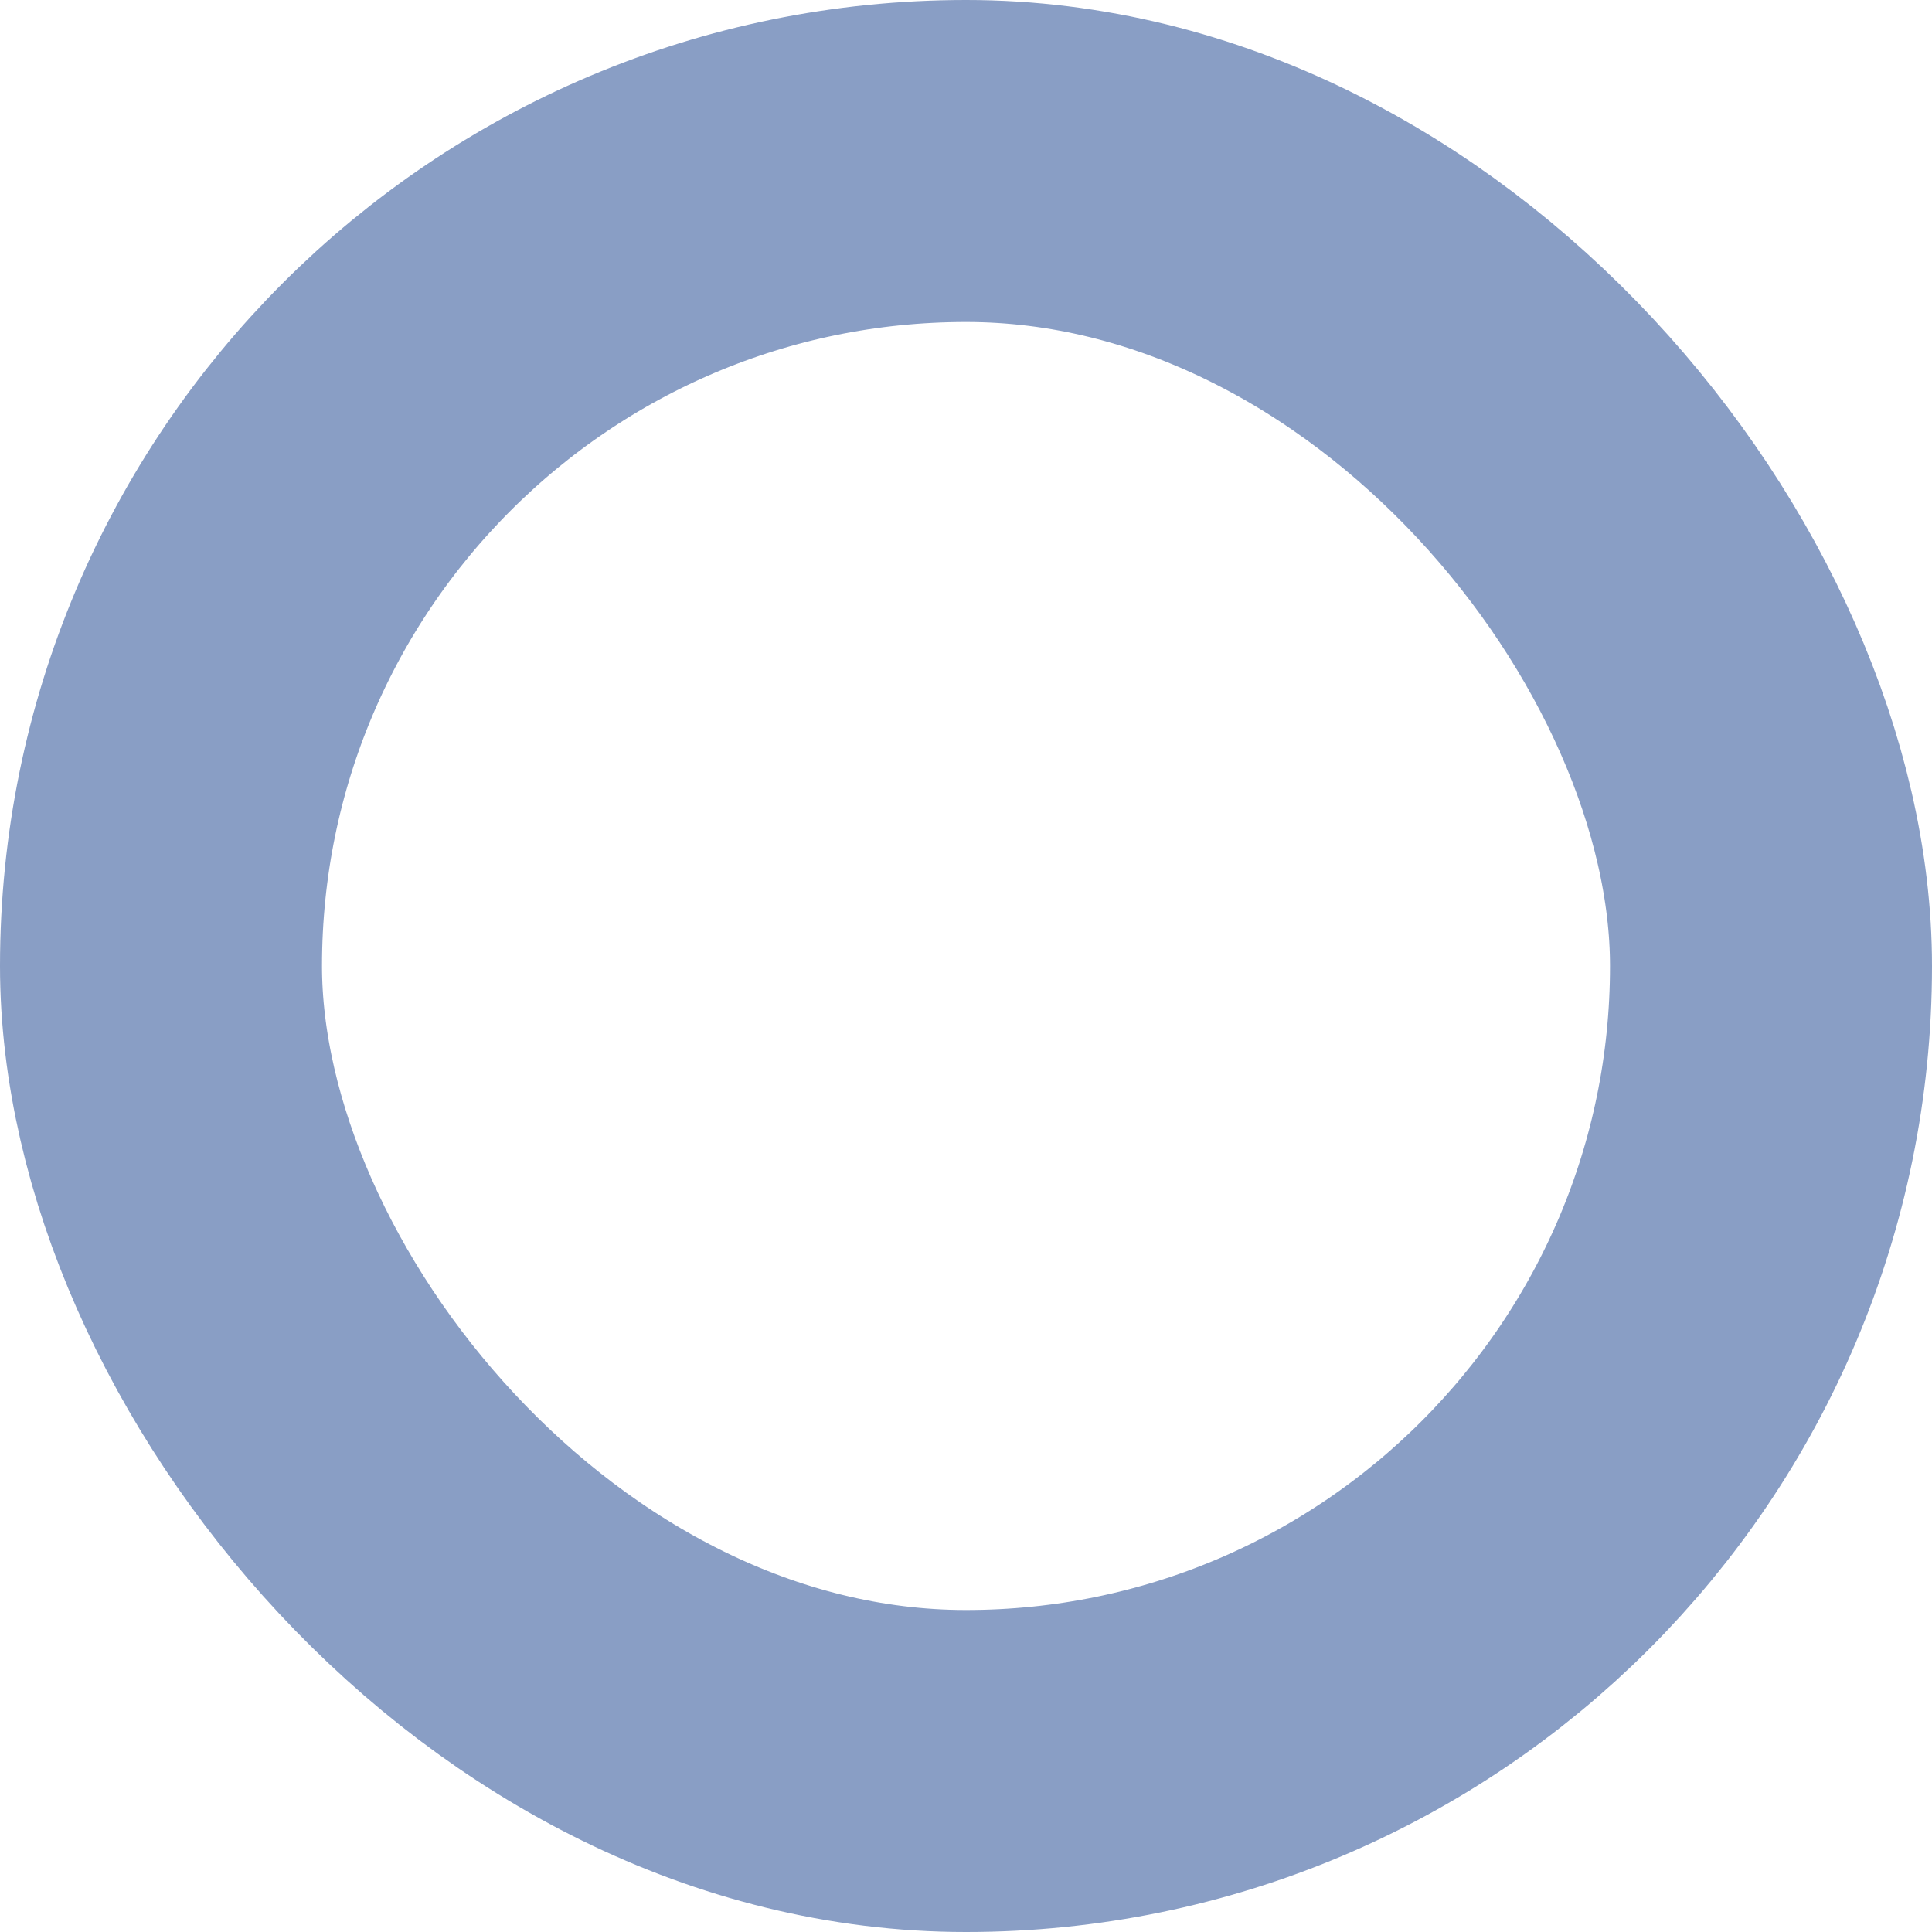 <svg xmlns="http://www.w3.org/2000/svg" width="9" height="9" viewBox="0 0 9 9">
  <rect width="7.5" height="7.5" x="2059.75" y="669.75" fill="none" stroke="#143D8C" stroke-opacity=".497" stroke-width="1.5" rx="3.75" transform="translate(-2059 -669)"/>
</svg>
